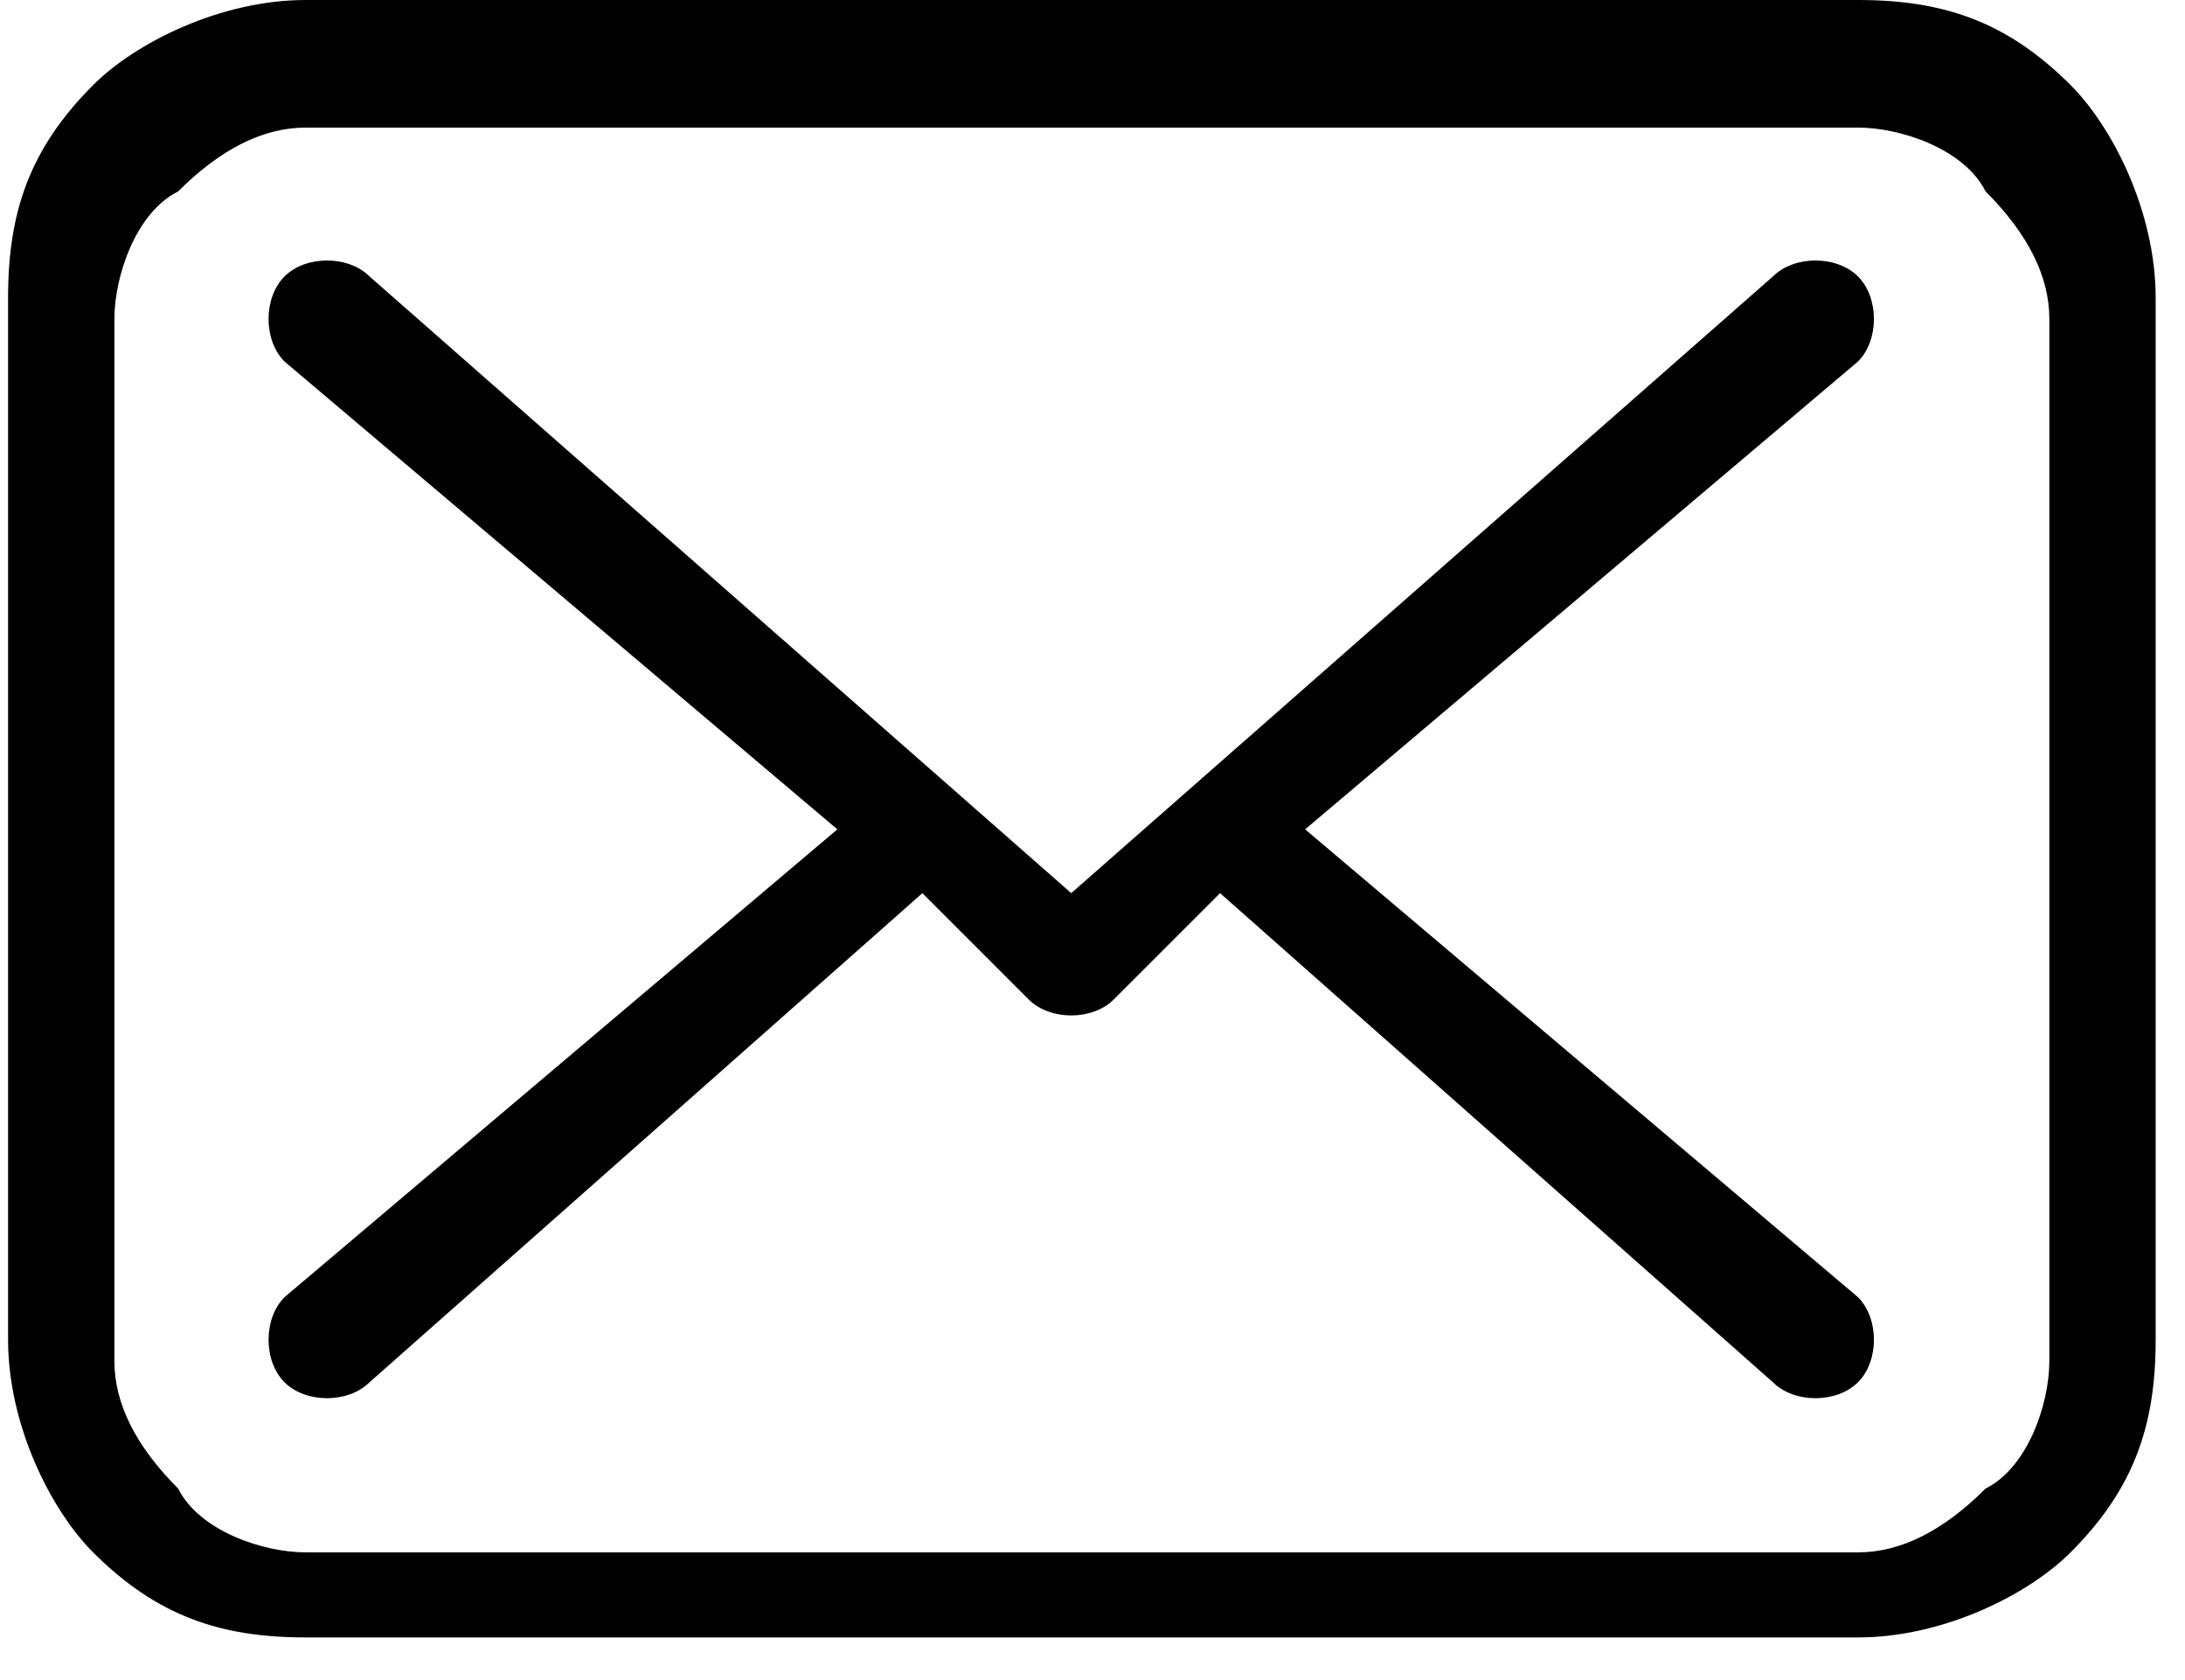 <?xml version="1.0" encoding="UTF-8"?>
<!DOCTYPE svg PUBLIC "-//W3C//DTD SVG 1.1//EN" "http://www.w3.org/Graphics/SVG/1.1/DTD/svg11.dtd">
<!-- Creator: CorelDRAW 2020 (64-Bit) -->
<svg xmlns="http://www.w3.org/2000/svg" xml:space="preserve" width="0.173in" height="0.133in" version="1.1" style="shape-rendering:geometricPrecision; text-rendering:geometricPrecision; image-rendering:optimizeQuality; fill-rule:evenodd; clip-rule:evenodd"
viewBox="0 0 0.102 0.079"
 xmlns:xlink="http://www.w3.org/1999/xlink"
 xmlns:xodm="http://www.corel.com/coreldraw/odm/2003">
 <defs>
  <style type="text/css">
   <![CDATA[
    .fil0 {fill:black;fill-rule:nonzero}
   ]]>
  </style>
 </defs>
 <g id="Layer_x0020_1">
  <path class="fil0" d="M0.087 0l-0.073 0c-0.004,0 -0.008,0.002 -0.01,0.004 -0.003,0.003 -0.004,0.006 -0.004,0.01l0 0.049c0,0.004 0.002,0.008 0.004,0.01 0.003,0.003 0.006,0.004 0.01,0.004l0.073 0c0.004,0 0.008,-0.002 0.01,-0.004 0.003,-0.003 0.004,-0.006 0.004,-0.01l0 -0.049c0,-0.004 -0.002,-0.008 -0.004,-0.01 -0.003,-0.003 -0.006,-0.004 -0.01,-0.004zm-0.074 0.017l0.026 0.022 -0.026 0.022 -0 0c-0.001,0.001 -0.001,0.003 -0,0.004 0.001,0.001 0.003,0.001 0.004,0l0.026 -0.023 0.005 0.005c0.001,0.001 0.003,0.001 0.004,-0l0.005 -0.005 0.026 0.023c0.001,0.001 0.003,0.001 0.004,-0 0.001,-0.001 0.001,-0.003 -0,-0.004l-0 -0 -0.026 -0.022 0.026 -0.022 0 -0c0.001,-0.001 0.001,-0.003 0,-0.004 -0.001,-0.001 -0.003,-0.001 -0.004,-0l-0.033 0.029 -0.033 -0.029c-0.001,-0.001 -0.003,-0.001 -0.004,0 -0.001,0.001 -0.001,0.003 0,0.004zm0.001 -0.011l0.073 0c0.002,0 0.005,0.001 0.006,0.003 0.002,0.002 0.003,0.004 0.003,0.006l0 0.049c0,0.002 -0.001,0.005 -0.003,0.006 -0.002,0.002 -0.004,0.003 -0.006,0.003l-0.073 0c-0.002,0 -0.005,-0.001 -0.006,-0.003 -0.002,-0.002 -0.003,-0.004 -0.003,-0.006l0 -0.049c0,-0.002 0.001,-0.005 0.003,-0.006 0.002,-0.002 0.004,-0.003 0.006,-0.003z"/>
 </g>
</svg>
